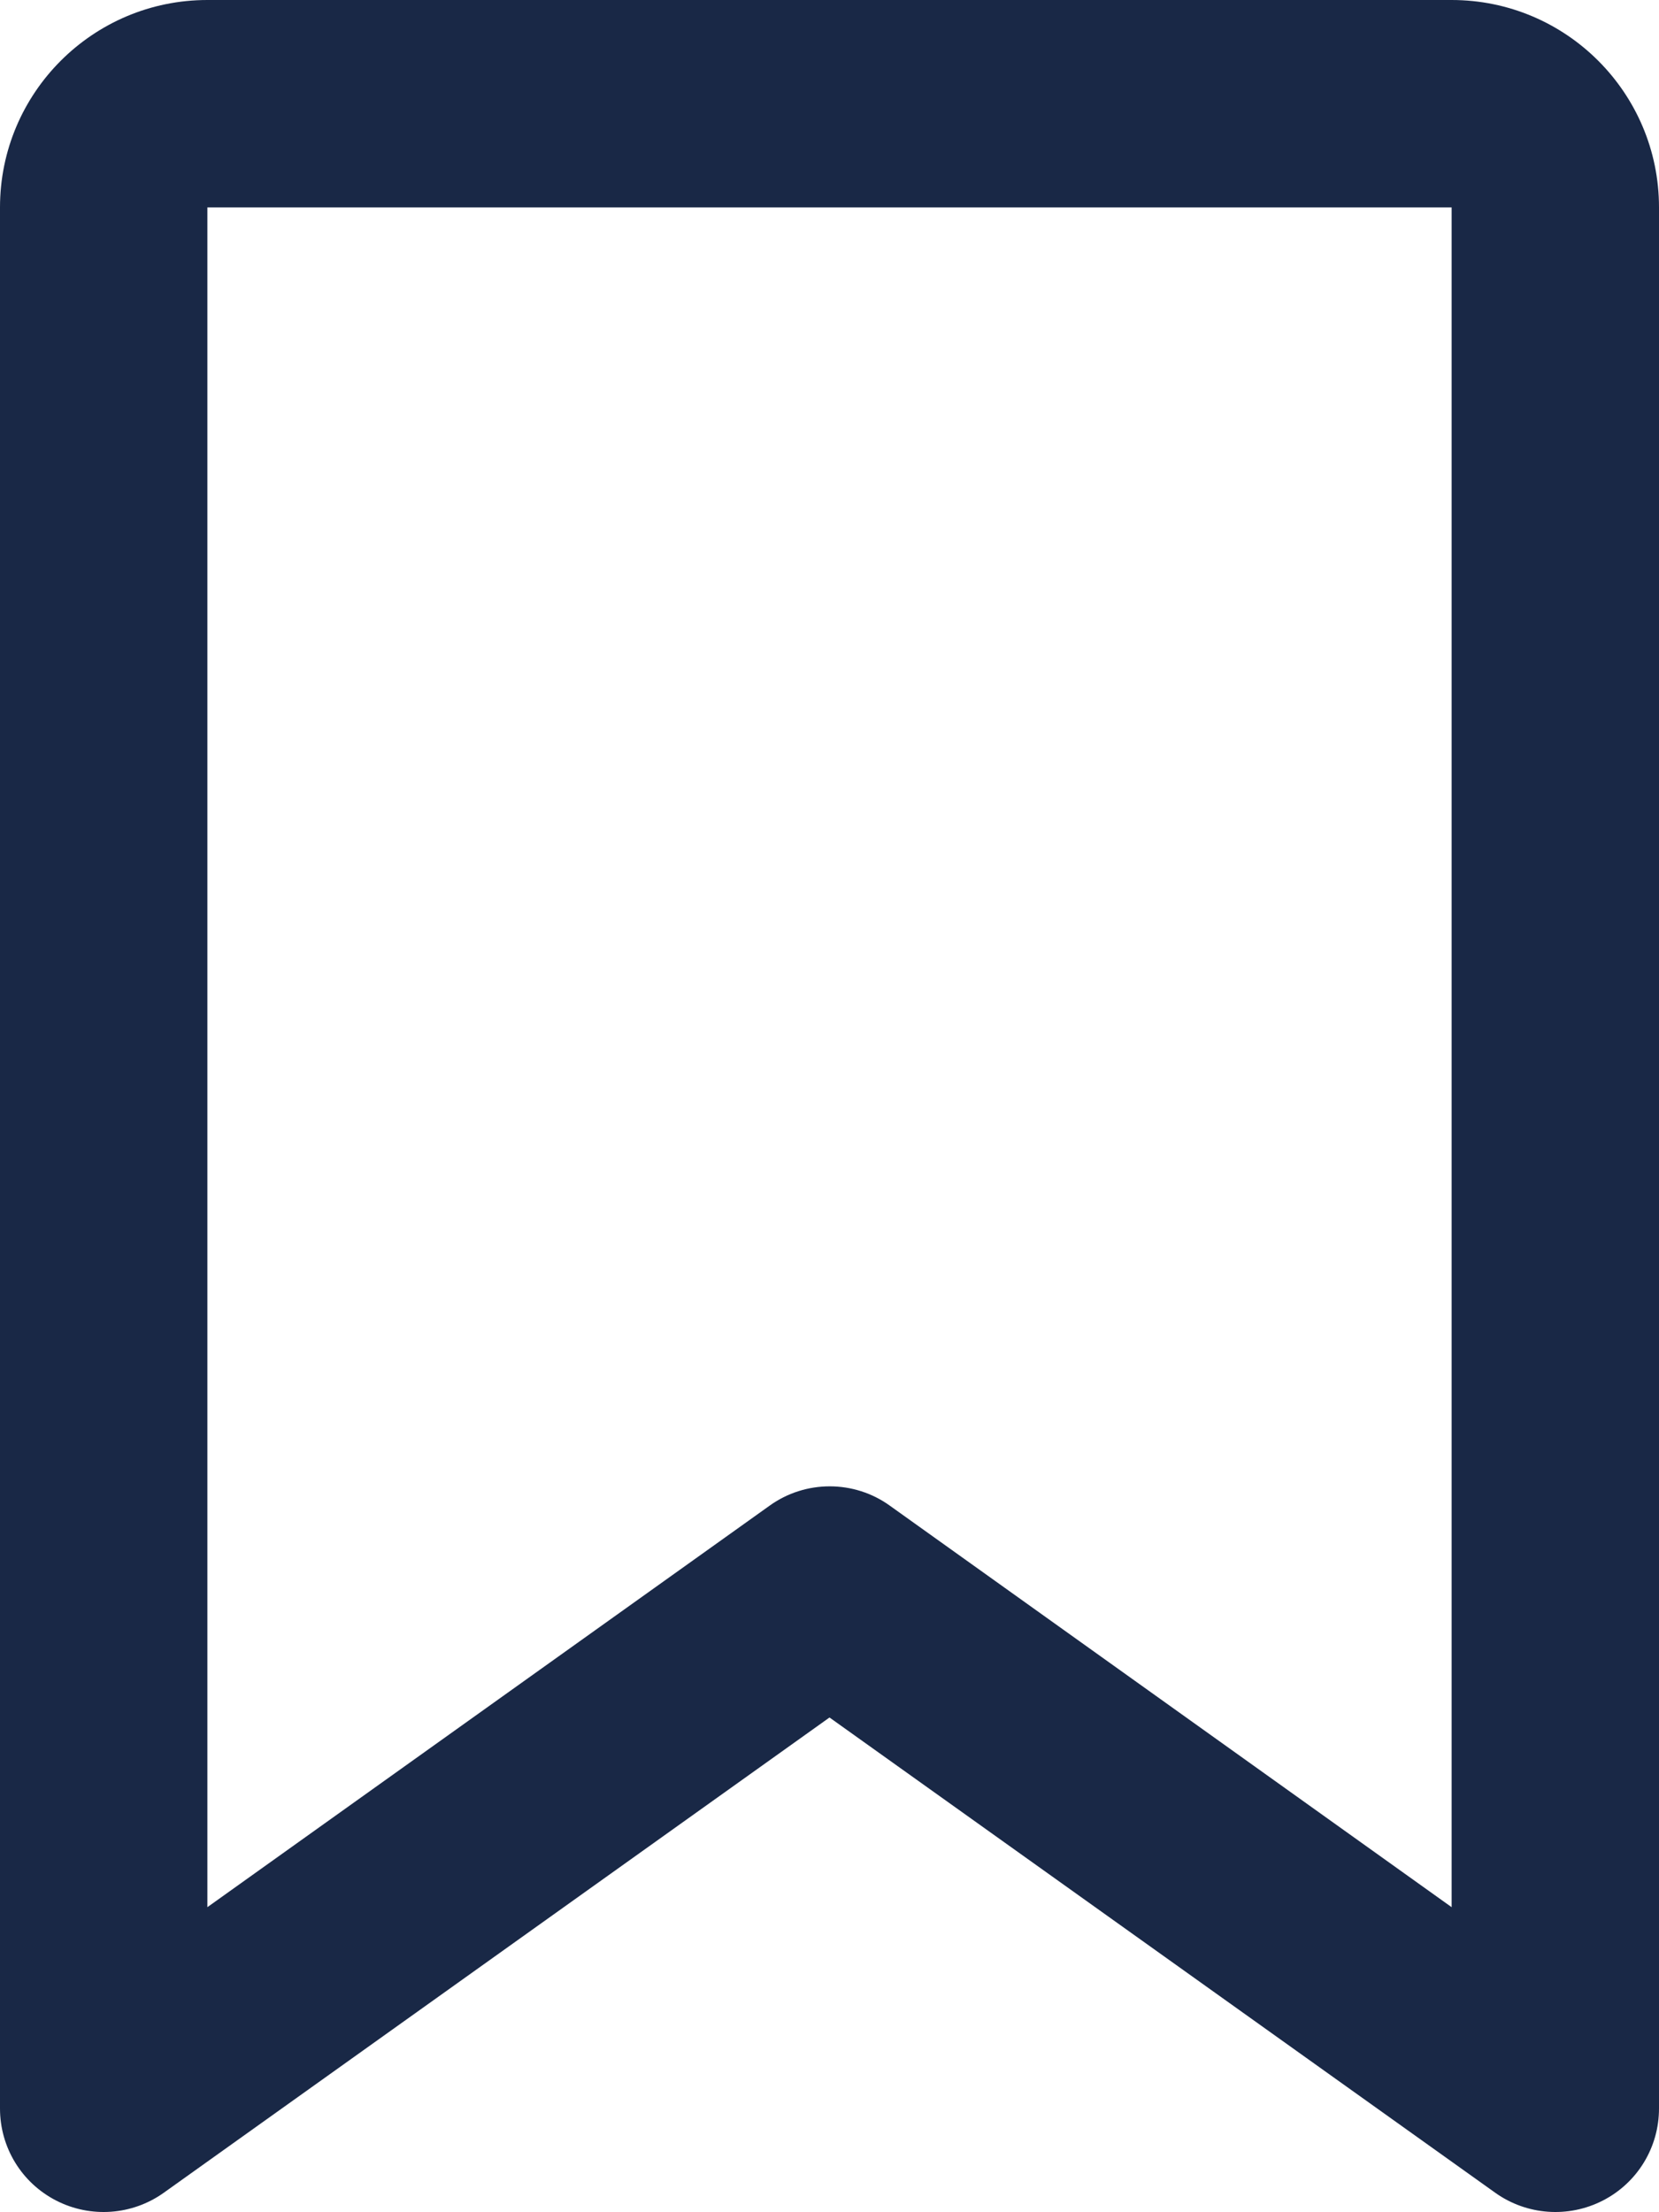 <svg xmlns="http://www.w3.org/2000/svg" viewBox="0 0 384 512"><!--!Font Awesome Free 6.5.1 by @fontawesome - https://fontawesome.com License - https://fontawesome.com/license/free Copyright 2024 Fonticons, Inc.--><path fill="#192846" d="M0 48C0 21.5 21.5 0 48 0l0 48V441.4l130.1-92.9c8.3-6 19.6-6 27.9 0L336 441.4V48H48V0H336c26.5 0 48 21.5 48 48V488c0 9-5 17.2-13 21.3s-17.6 3.4-24.9-1.8L192 397.5 37.9 507.5c-7.3 5.2-16.9 5.9-24.9 1.8S0 497 0 488V48z"/></svg>